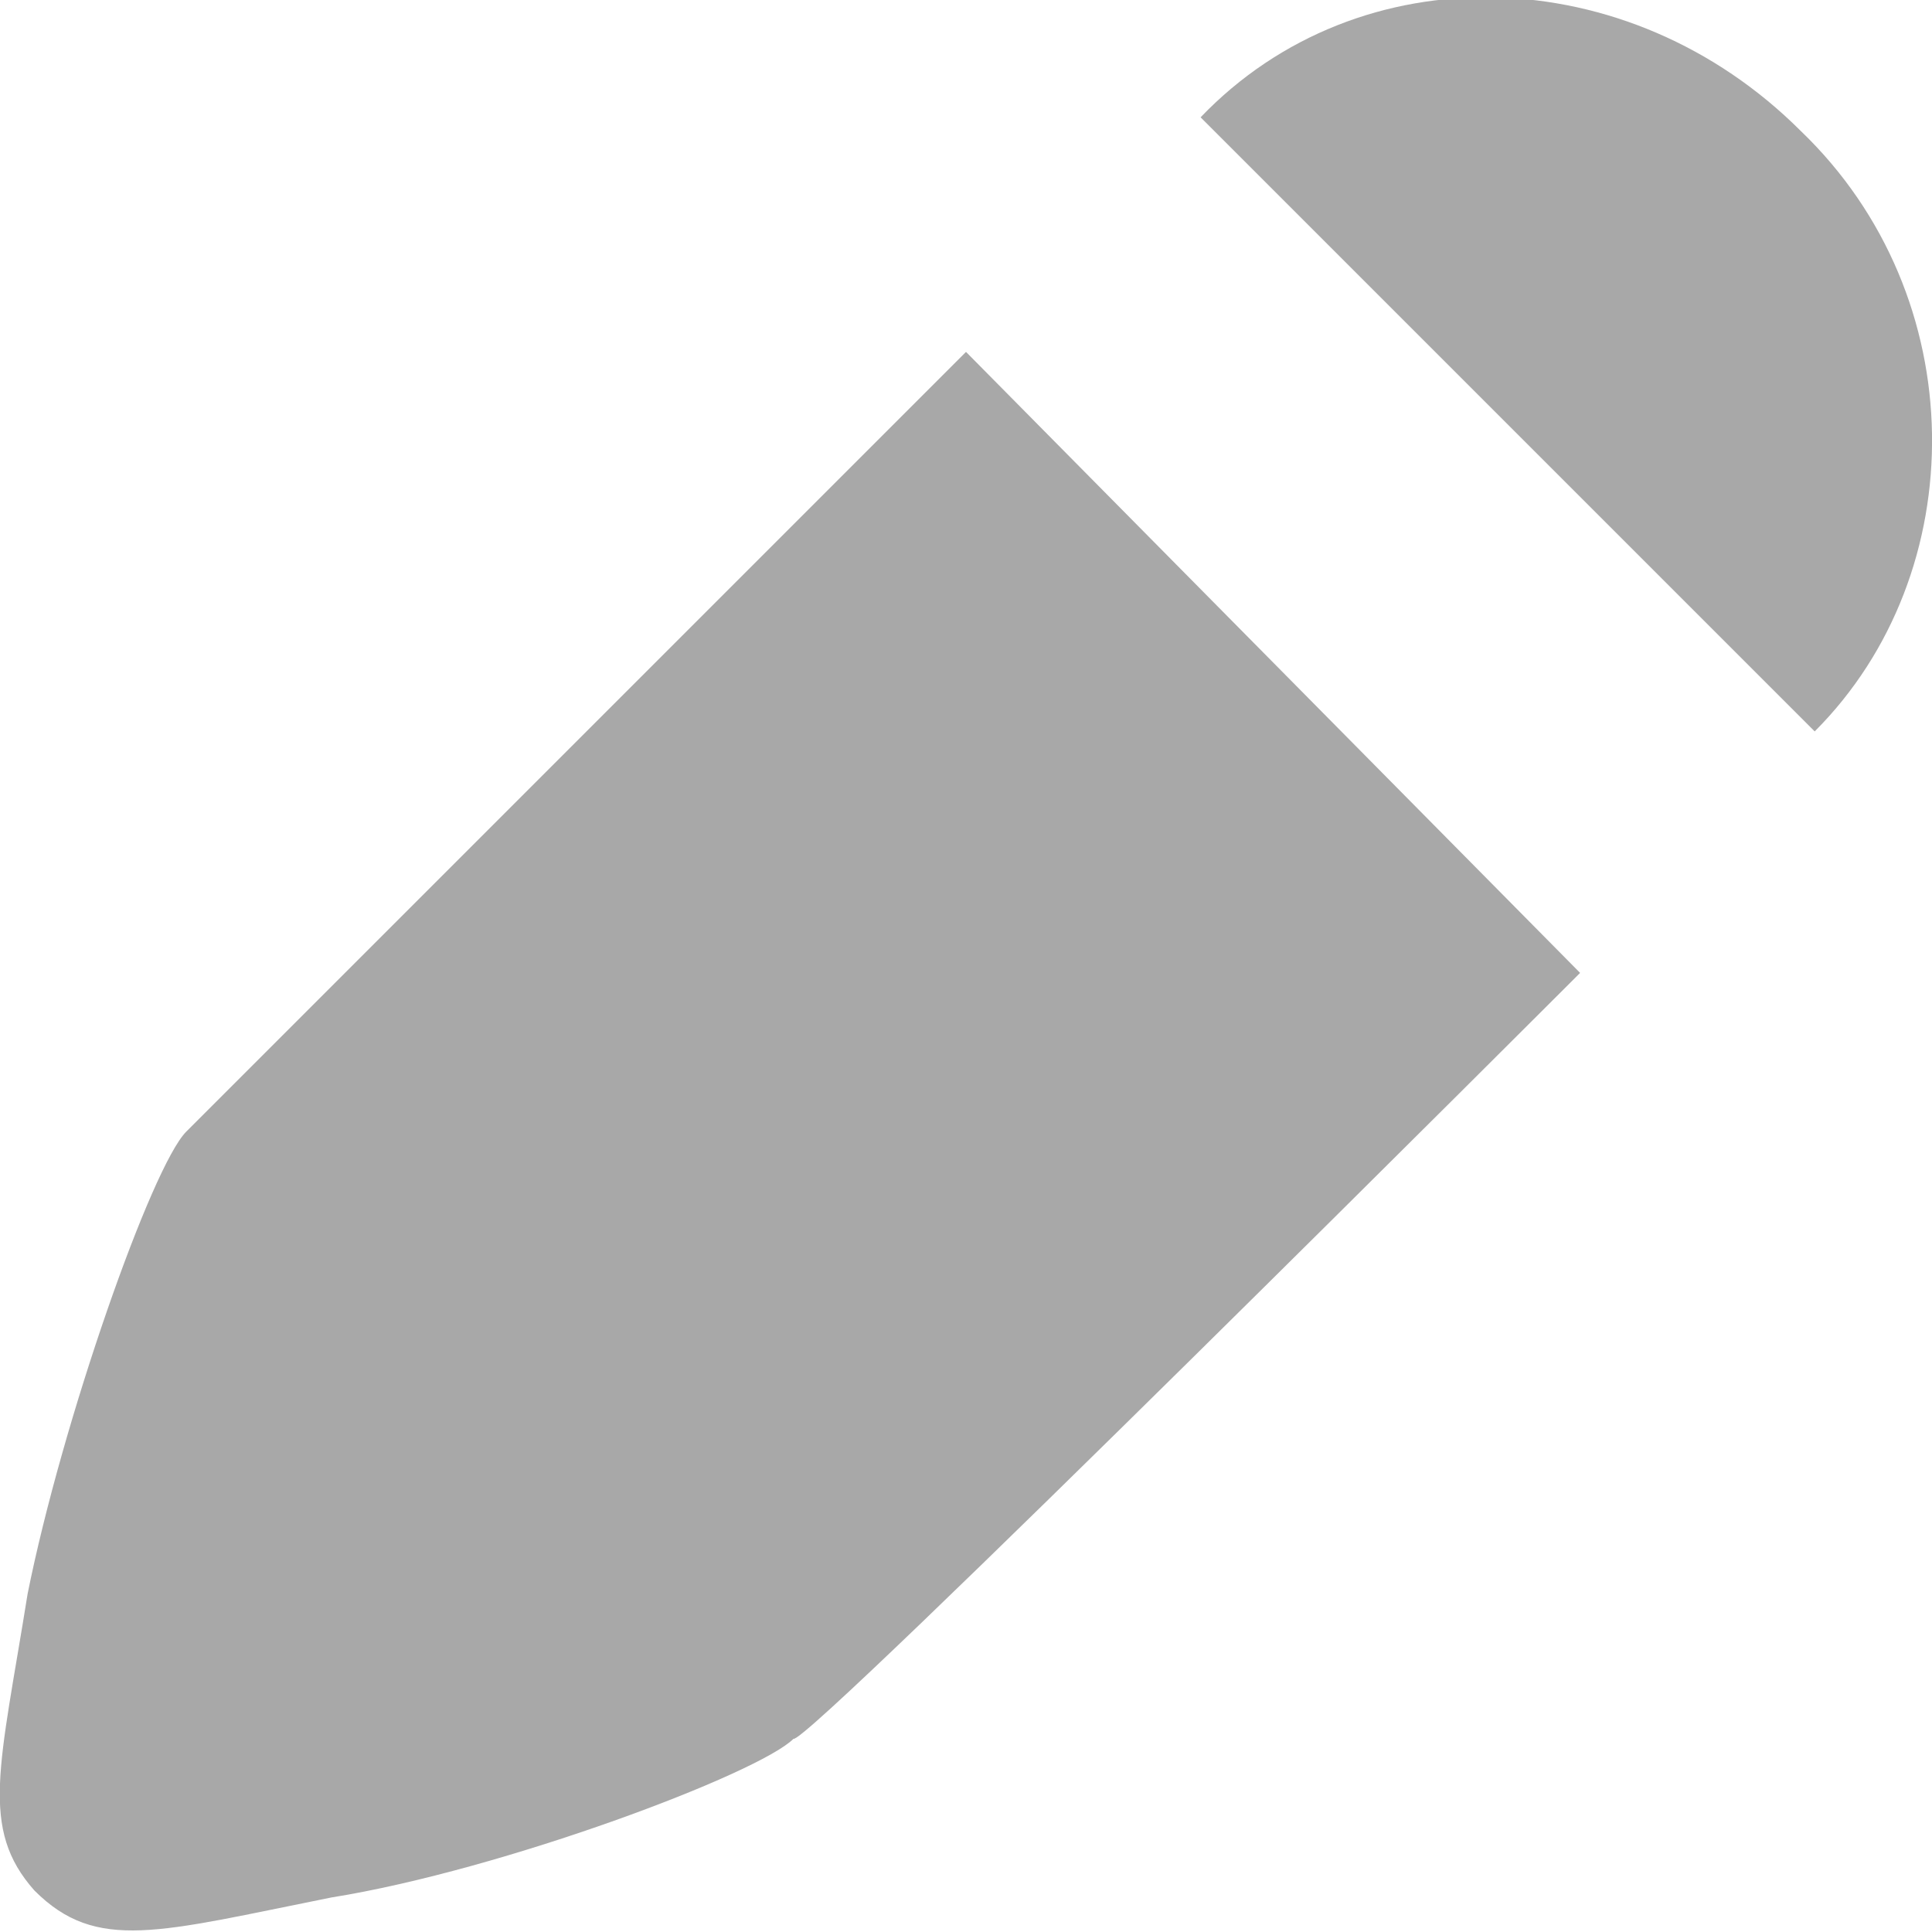 <svg xmlns="http://www.w3.org/2000/svg" width="28" height="28" viewBox="0 0 28 28"><style>.a{fill:#a8a8a8;}</style><path d="M14 5.1c0 0-11.2 11.2-11.3 11.3 -0.5 0.5-1.8 4.2-2.3 6.7 -0.4 2.5-0.7 3.4 0.1 4.3 0.9 0.9 1.8 0.6 4.3 0.1 2.5-0.4 6.2-1.8 6.7-2.3C11.7 25.3 22.9 14.1 22.9 14.1L14 5.1z" class="a"/><path d="M26.3 10.6c2.3-2.3 2.3-6.3-0.2-8.7 -2.5-2.5-6.4-2.6-8.7-0.2L26.3 10.6z" class="a"/></svg>